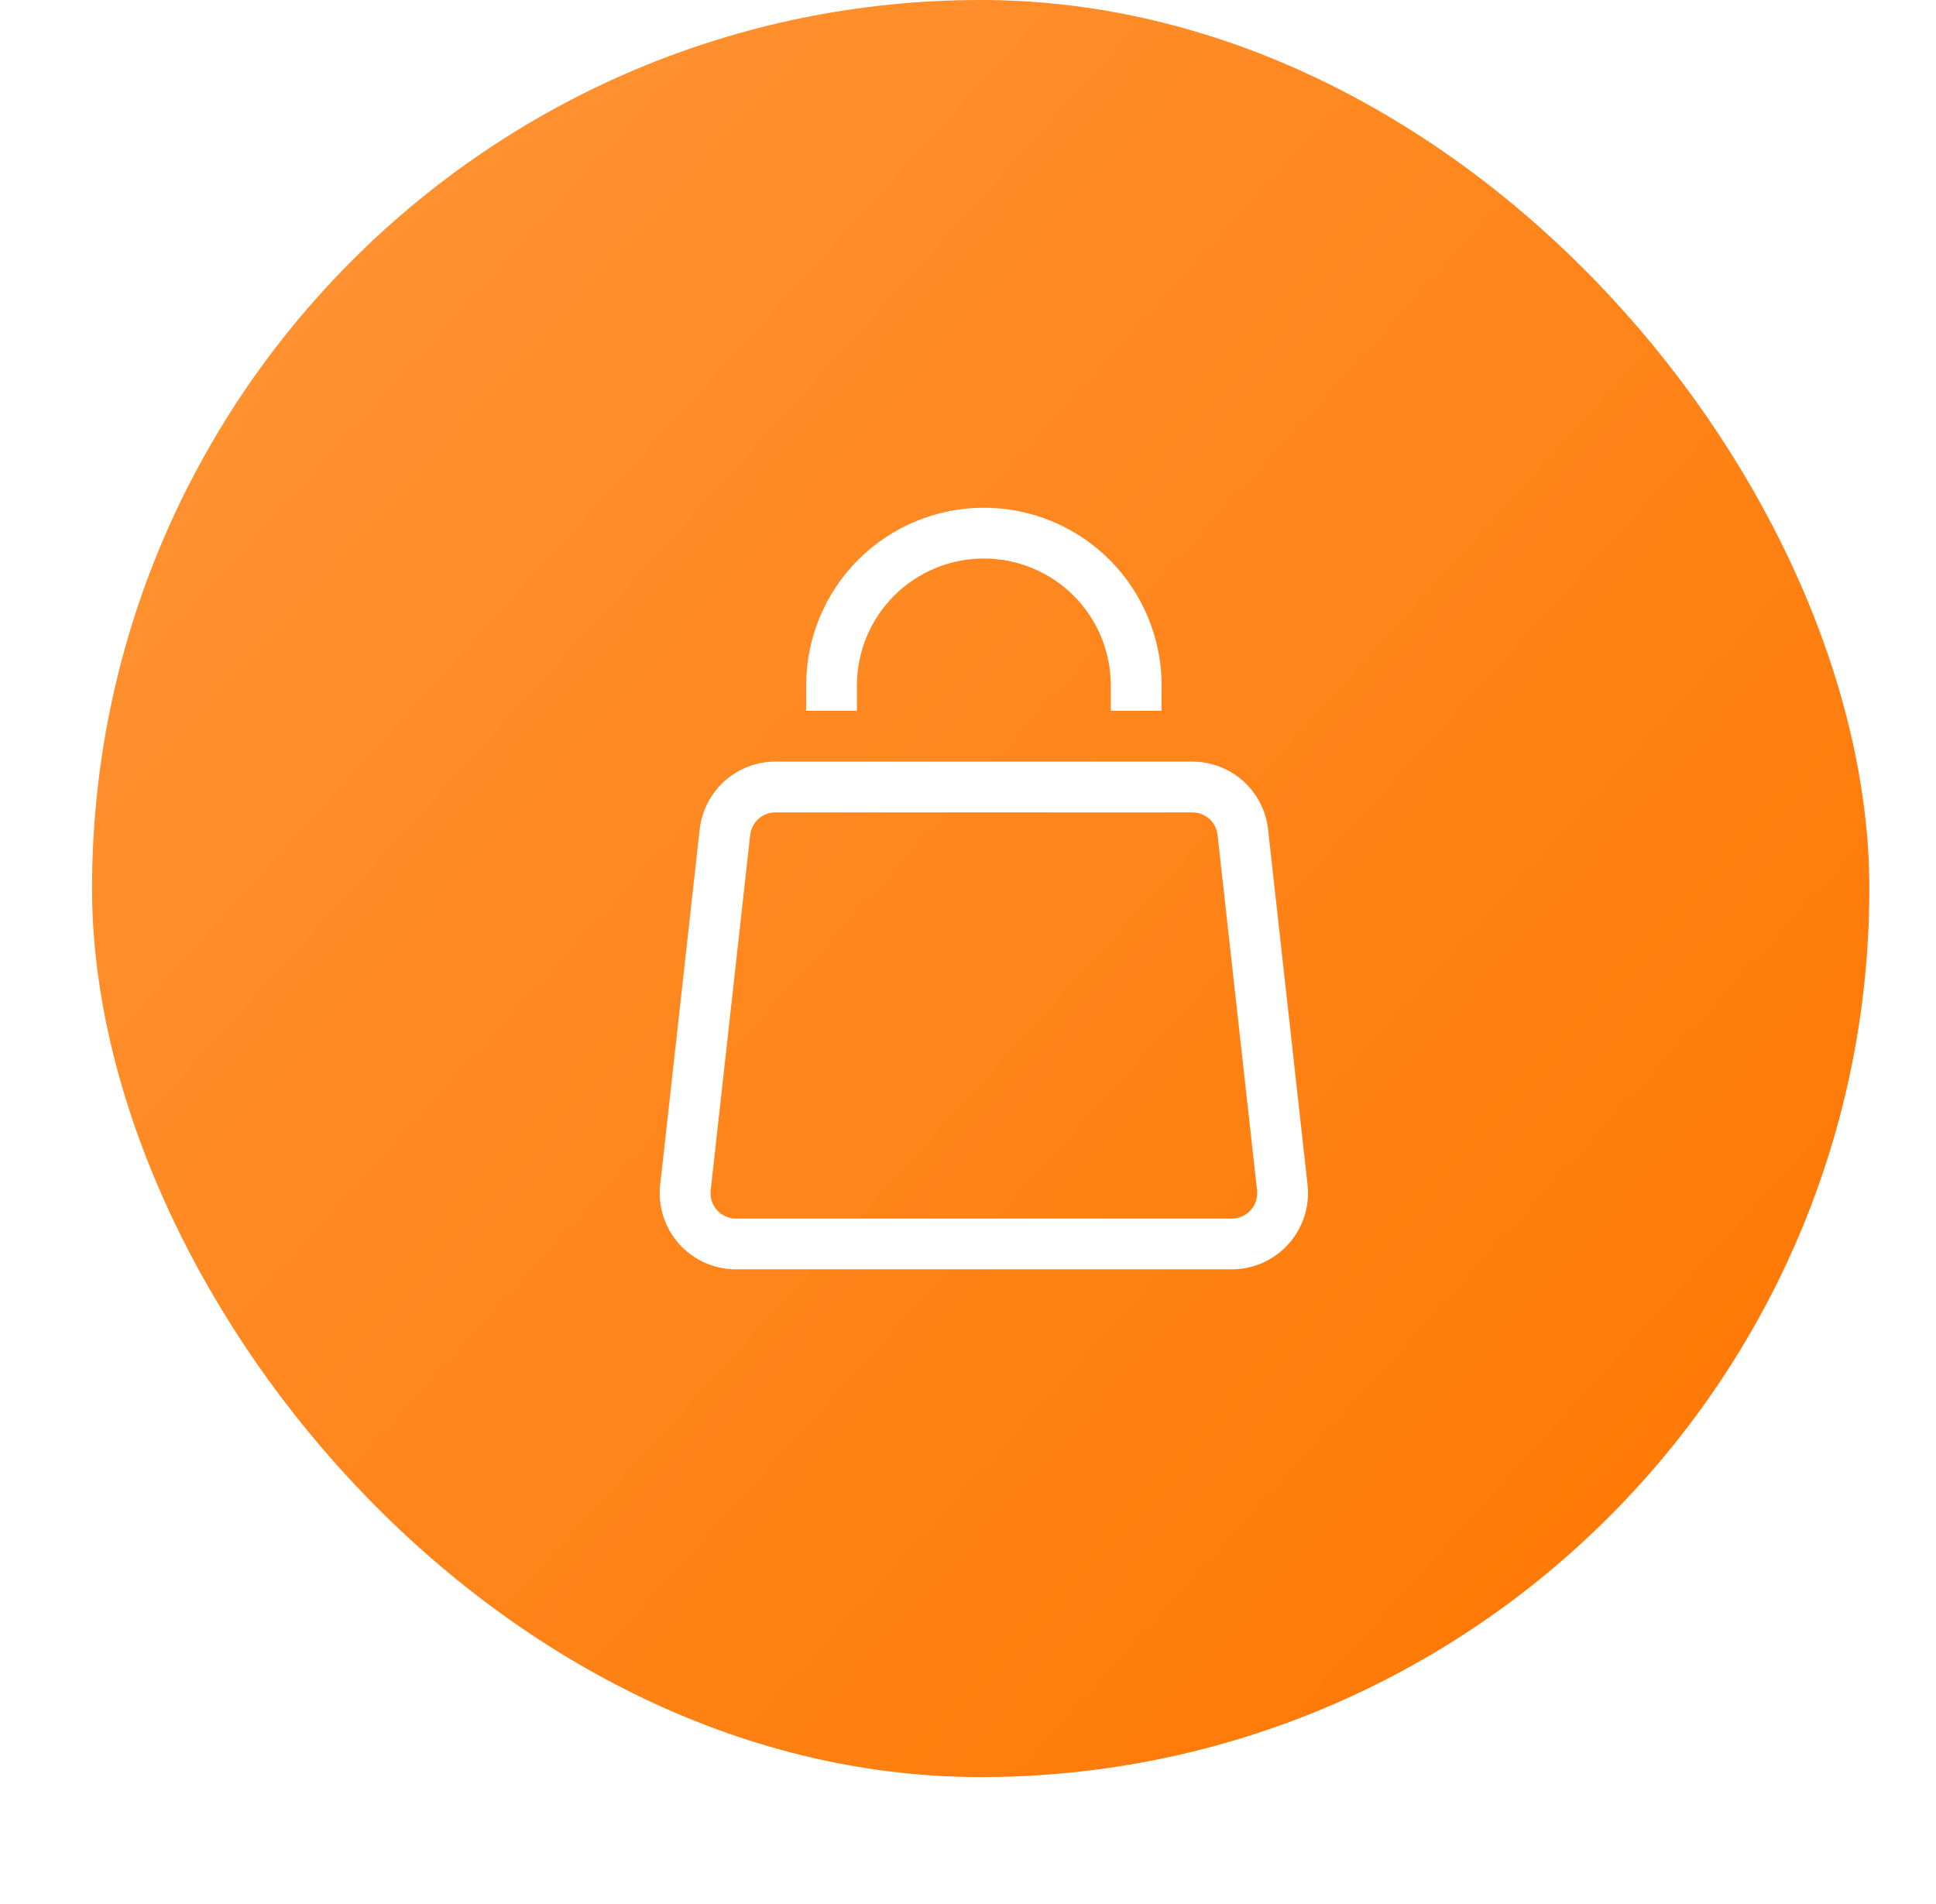 <svg width="61" height="60" viewBox="0 0 61 60" fill="none" xmlns="http://www.w3.org/2000/svg">
<g filter="url(#filter0_di_803_1423)">
<rect x="2.9" y="2" width="56" height="56" rx="28" fill="url(#paint0_linear_803_1423)"/>
<path d="M22.046 28.134L20.802 39.334L22.392 39.512L23.637 28.31L22.046 28.134ZM23.187 42H38.813V40.4H23.187V42ZM41.198 39.334L39.954 28.134L38.363 28.31L39.608 39.512L41.198 39.334ZM37.566 26H24.434V27.6H37.57L37.566 26ZM39.954 28.134C39.888 27.547 39.609 27.005 39.169 26.611C38.728 26.218 38.157 26 37.566 26L37.568 27.6C37.765 27.6 37.955 27.673 38.102 27.804C38.248 27.935 38.342 28.116 38.363 28.312L39.954 28.134ZM38.813 42C39.15 42 39.484 41.928 39.792 41.791C40.1 41.653 40.376 41.452 40.6 41.2C40.825 40.948 40.995 40.652 41.098 40.331C41.2 40.009 41.236 39.67 41.198 39.334L39.608 39.512C39.621 39.624 39.609 39.736 39.575 39.843C39.541 39.95 39.485 40.049 39.41 40.133C39.334 40.217 39.242 40.284 39.14 40.33C39.037 40.376 38.925 40.4 38.813 40.4V42ZM20.802 39.334C20.764 39.67 20.798 40.01 20.901 40.331C21.004 40.653 21.173 40.949 21.398 41.2C21.624 41.452 21.899 41.653 22.207 41.791C22.516 41.929 22.85 42 23.187 42V40.4C23.075 40.4 22.963 40.376 22.861 40.33C22.758 40.285 22.666 40.218 22.591 40.134C22.516 40.05 22.46 39.951 22.425 39.844C22.391 39.737 22.38 39.624 22.392 39.512L20.802 39.334ZM23.637 28.31C23.659 28.115 23.752 27.934 23.899 27.803C24.046 27.672 24.237 27.6 24.434 27.6V26C23.843 26 23.272 26.218 22.832 26.612C22.393 27.006 22.112 27.548 22.046 28.134L23.637 28.31ZM27 24.4V23.6H25.4V24.4H27ZM35 23.6V24.4H36.6V23.6H35ZM31 19.6C32.061 19.6 33.078 20.021 33.828 20.772C34.579 21.522 35 22.539 35 23.6H36.6C36.6 22.115 36.01 20.69 34.96 19.64C33.91 18.59 32.485 18 31 18V19.6ZM27 23.6C27 22.539 27.421 21.522 28.172 20.772C28.922 20.021 29.939 19.6 31 19.6V18C29.515 18 28.09 18.59 27.04 19.64C25.99 20.69 25.4 22.115 25.4 23.6H27Z" fill="white"/>
</g>
<defs>
<filter id="filter0_di_803_1423" x="0.9" y="0" width="60" height="60" filterUnits="userSpaceOnUse" color-interpolation-filters="sRGB">
<feFlood flood-opacity="0" result="BackgroundImageFix"/>
<feColorMatrix in="SourceAlpha" type="matrix" values="0 0 0 0 0 0 0 0 0 0 0 0 0 0 0 0 0 0 127 0" result="hardAlpha"/>
<feOffset/>
<feGaussianBlur stdDeviation="1"/>
<feColorMatrix type="matrix" values="0 0 0 0 0.09 0 0 0 0 0.102 0 0 0 0 0.122 0 0 0 0.12 0"/>
<feBlend mode="normal" in2="BackgroundImageFix" result="effect1_dropShadow_803_1423"/>
<feBlend mode="normal" in="SourceGraphic" in2="effect1_dropShadow_803_1423" result="shape"/>
<feColorMatrix in="SourceAlpha" type="matrix" values="0 0 0 0 0 0 0 0 0 0 0 0 0 0 0 0 0 0 127 0" result="hardAlpha"/>
<feOffset dy="-2"/>
<feGaussianBlur stdDeviation="2"/>
<feComposite in2="hardAlpha" operator="arithmetic" k2="-1" k3="1"/>
<feColorMatrix type="matrix" values="0 0 0 0 0.09 0 0 0 0 0.102 0 0 0 0 0.122 0 0 0 0.25 0"/>
<feBlend mode="normal" in2="shape" result="effect2_innerShadow_803_1423"/>
</filter>
<linearGradient id="paint0_linear_803_1423" x1="2.9" y1="4.558" x2="58.9" y2="55.442" gradientUnits="userSpaceOnUse">
<stop stop-color="#FF9537"/>
<stop offset="1" stop-color="#FF7600"/>
</linearGradient>
</defs>
</svg>
